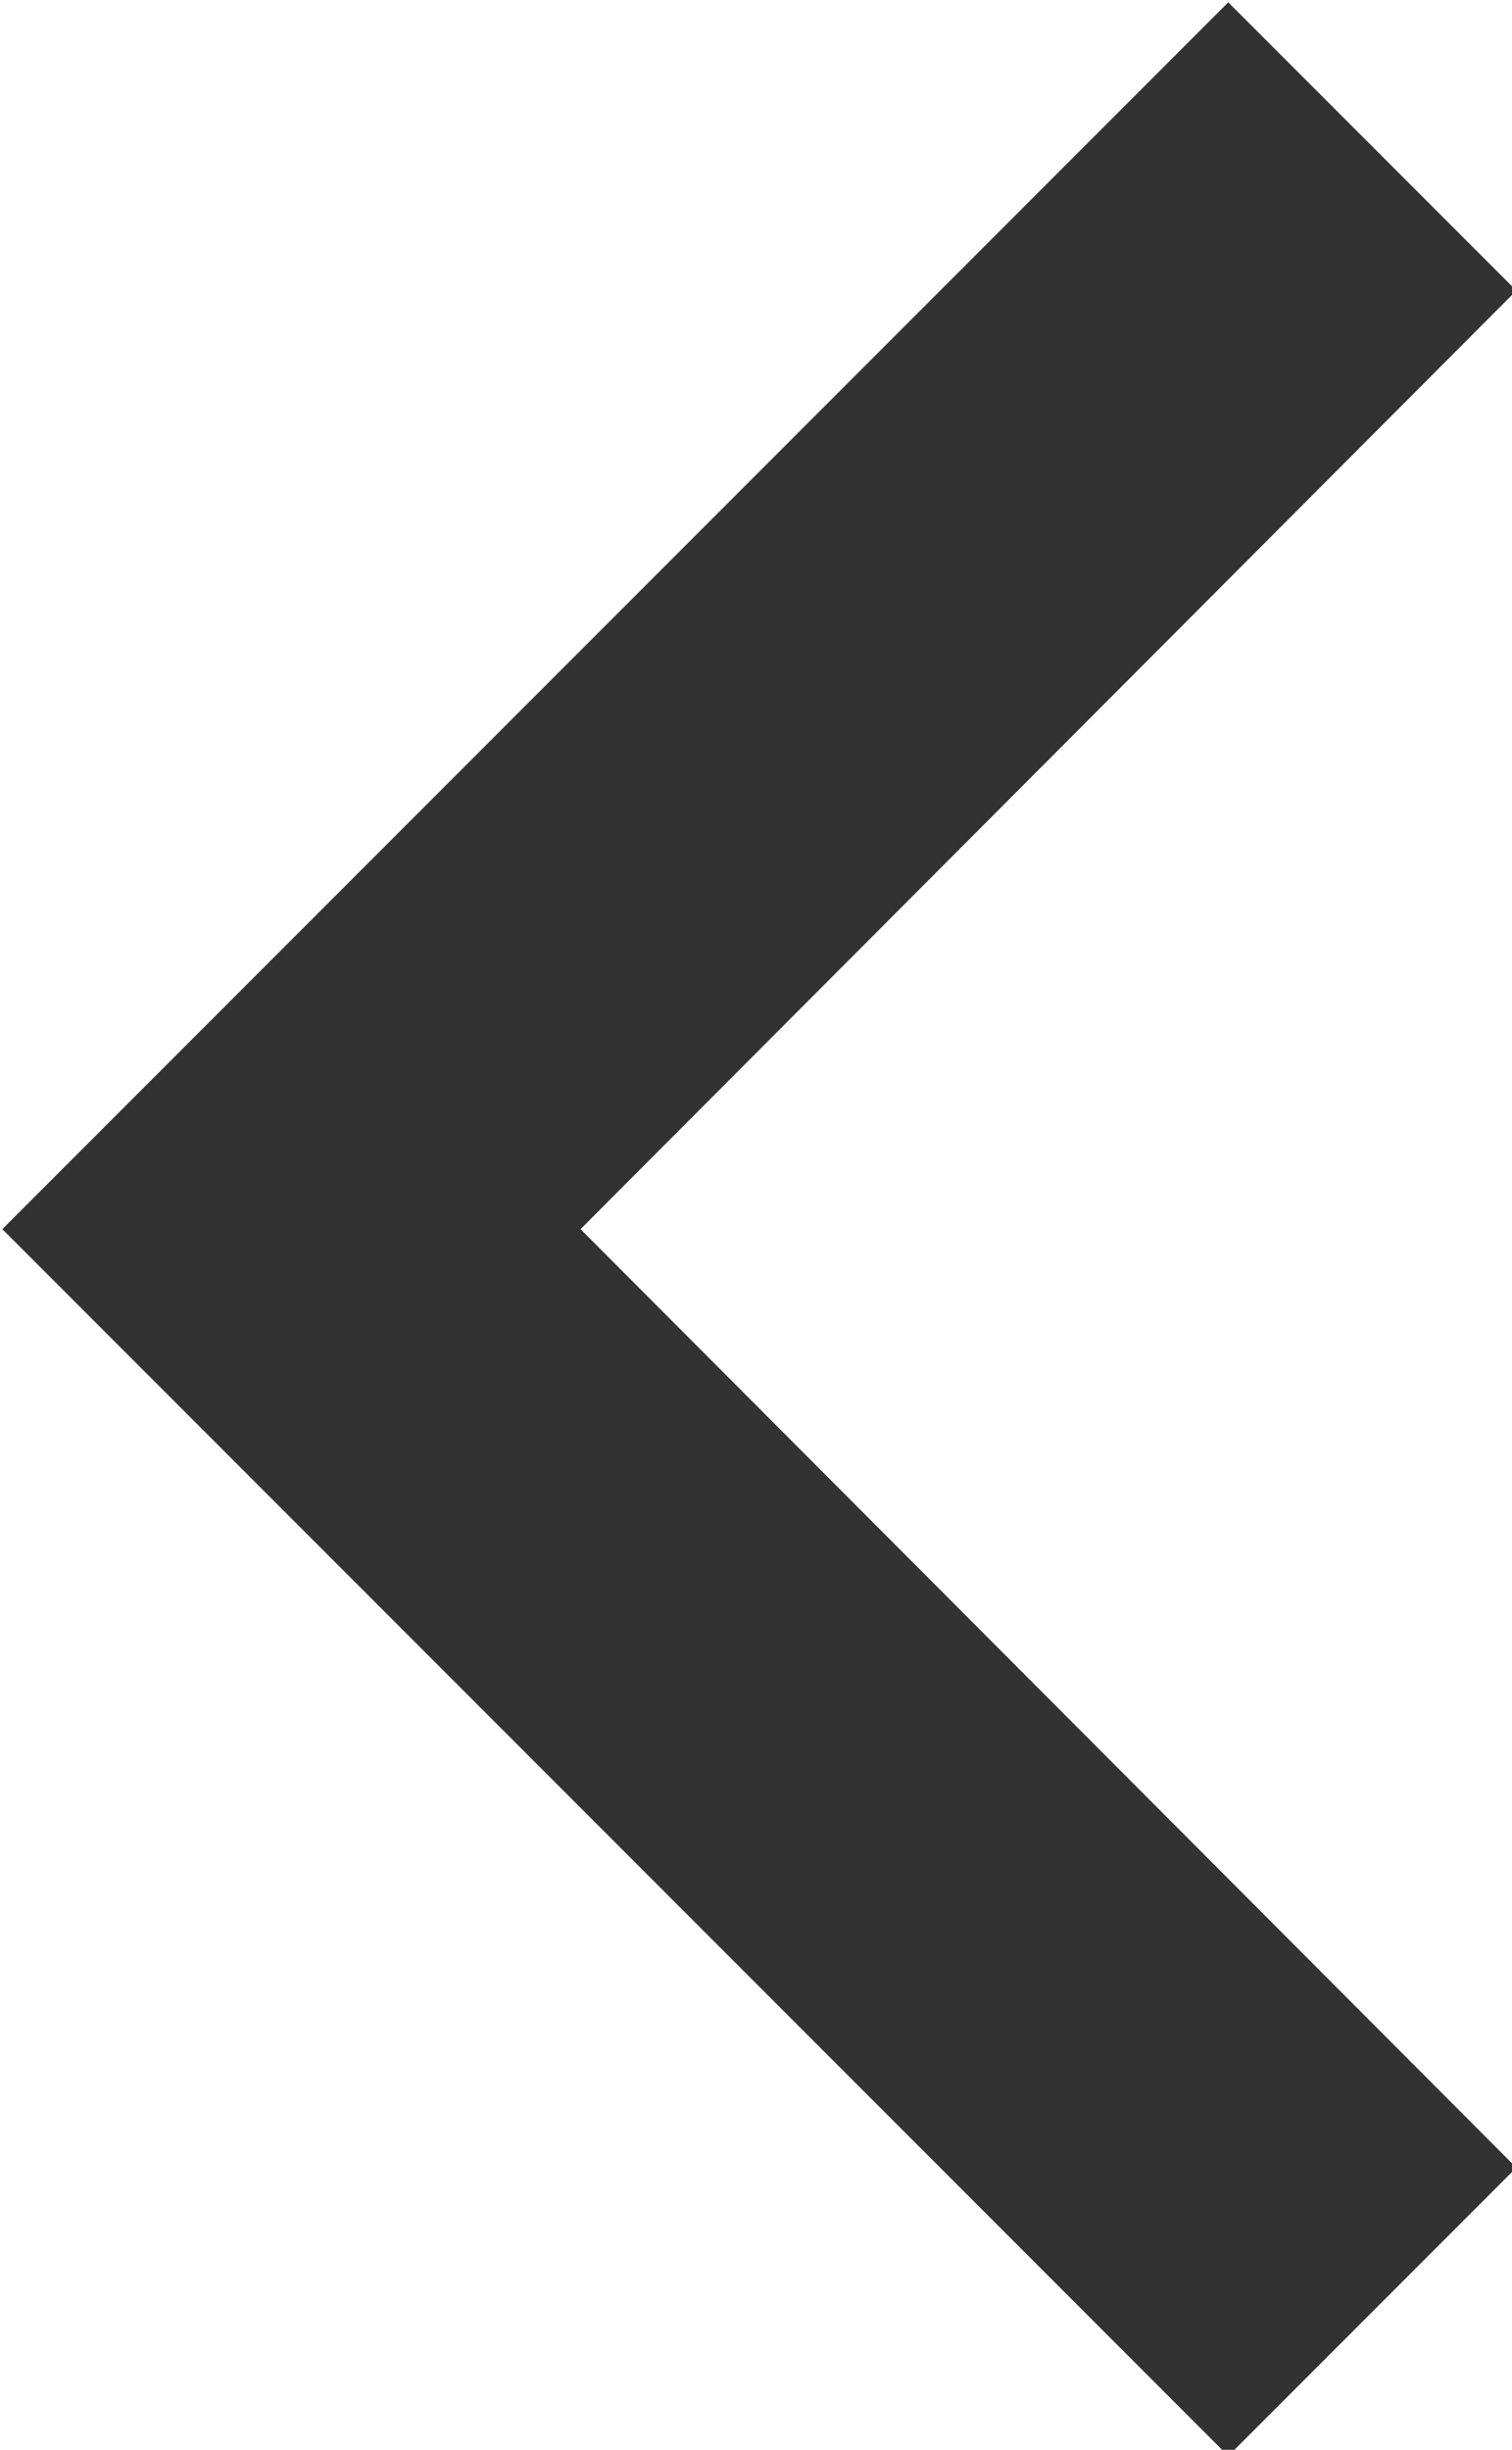 <?xml version="1.0" encoding="UTF-8" standalone="no"?>
<!-- Created with Inkscape (http://www.inkscape.org/) -->

<svg
   id="svg1100"
   version="1.1"
   viewBox="0 0 1.961 3.175"
   height="3.175mm"
   width="1.961mm"
   xmlns="http://www.w3.org/2000/svg"
   xmlns:svg="http://www.w3.org/2000/svg">
  <defs
     id="defs1097" />
  <g
     id="New_Layer_1652808974.7886503"
     style="display:inline"
     transform="translate(-74.246,-800.934)">
    <path
       id="Vector-587"
       d="M 15.41,7.41 14,6 8,12 14,18 15.41,16.59 10.83,12 Z"
       fill="#323232"
       transform="matrix(0.265,0,0,0.265,72.129,799.347)" />
  </g>
</svg>
